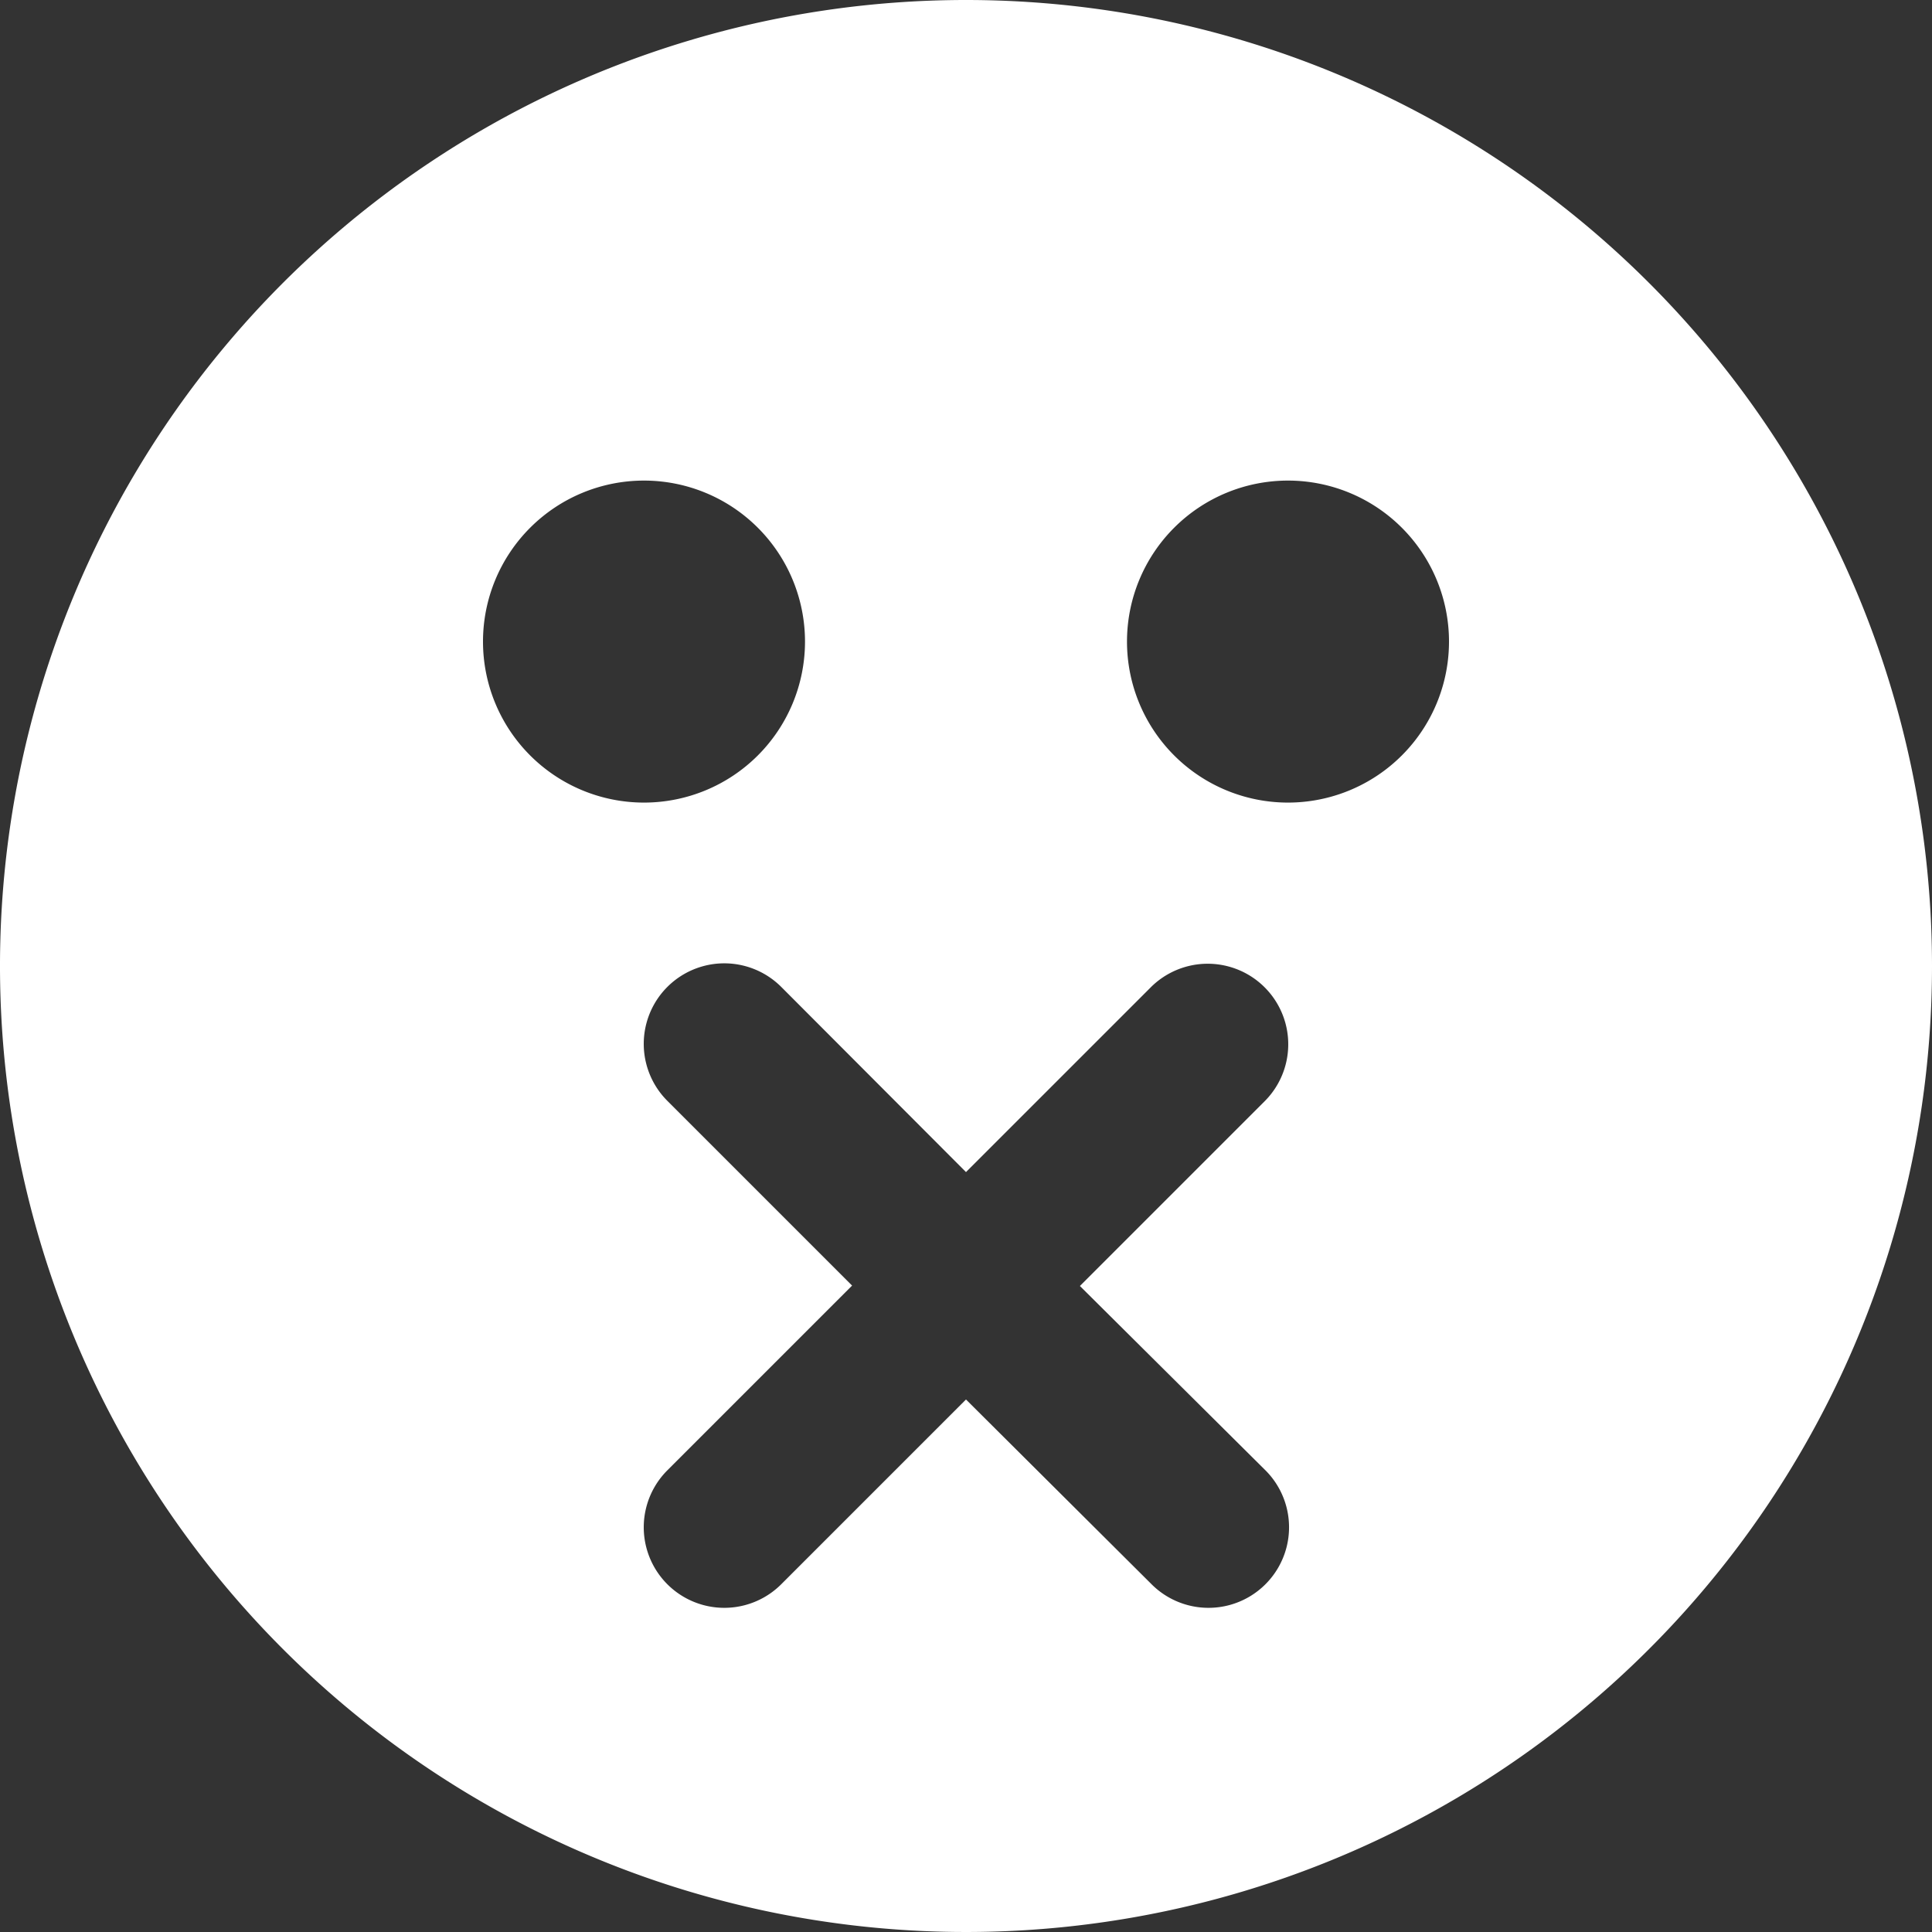<svg id="fill" xmlns="http://www.w3.org/2000/svg" viewBox="0 0 48 48"><rect x="0" y="0" width="48" height="48" fill="#333333" stroke="none"/><title>Filled_</title><path fill="#fff" d="M24,0A24,24,0,1,0,48,24,24,24,0,0,0,24,0ZM12,15.94a4,4,0,1,1,4,4A4,4,0,0,1,12,15.94ZM31.44,36.53a2,2,0,1,1-2.83,2.83L24,34.77l-4.59,4.59a2,2,0,0,1-2.83-2.83l4.59-4.59-4.59-4.59a2,2,0,0,1,2.83-2.83L24,29.12l4.59-4.59a2,2,0,0,1,2.83,2.83l-4.59,4.59ZM32,19.94a4,4,0,1,1,4-4A4,4,0,0,1,32,19.94Z"/></svg>